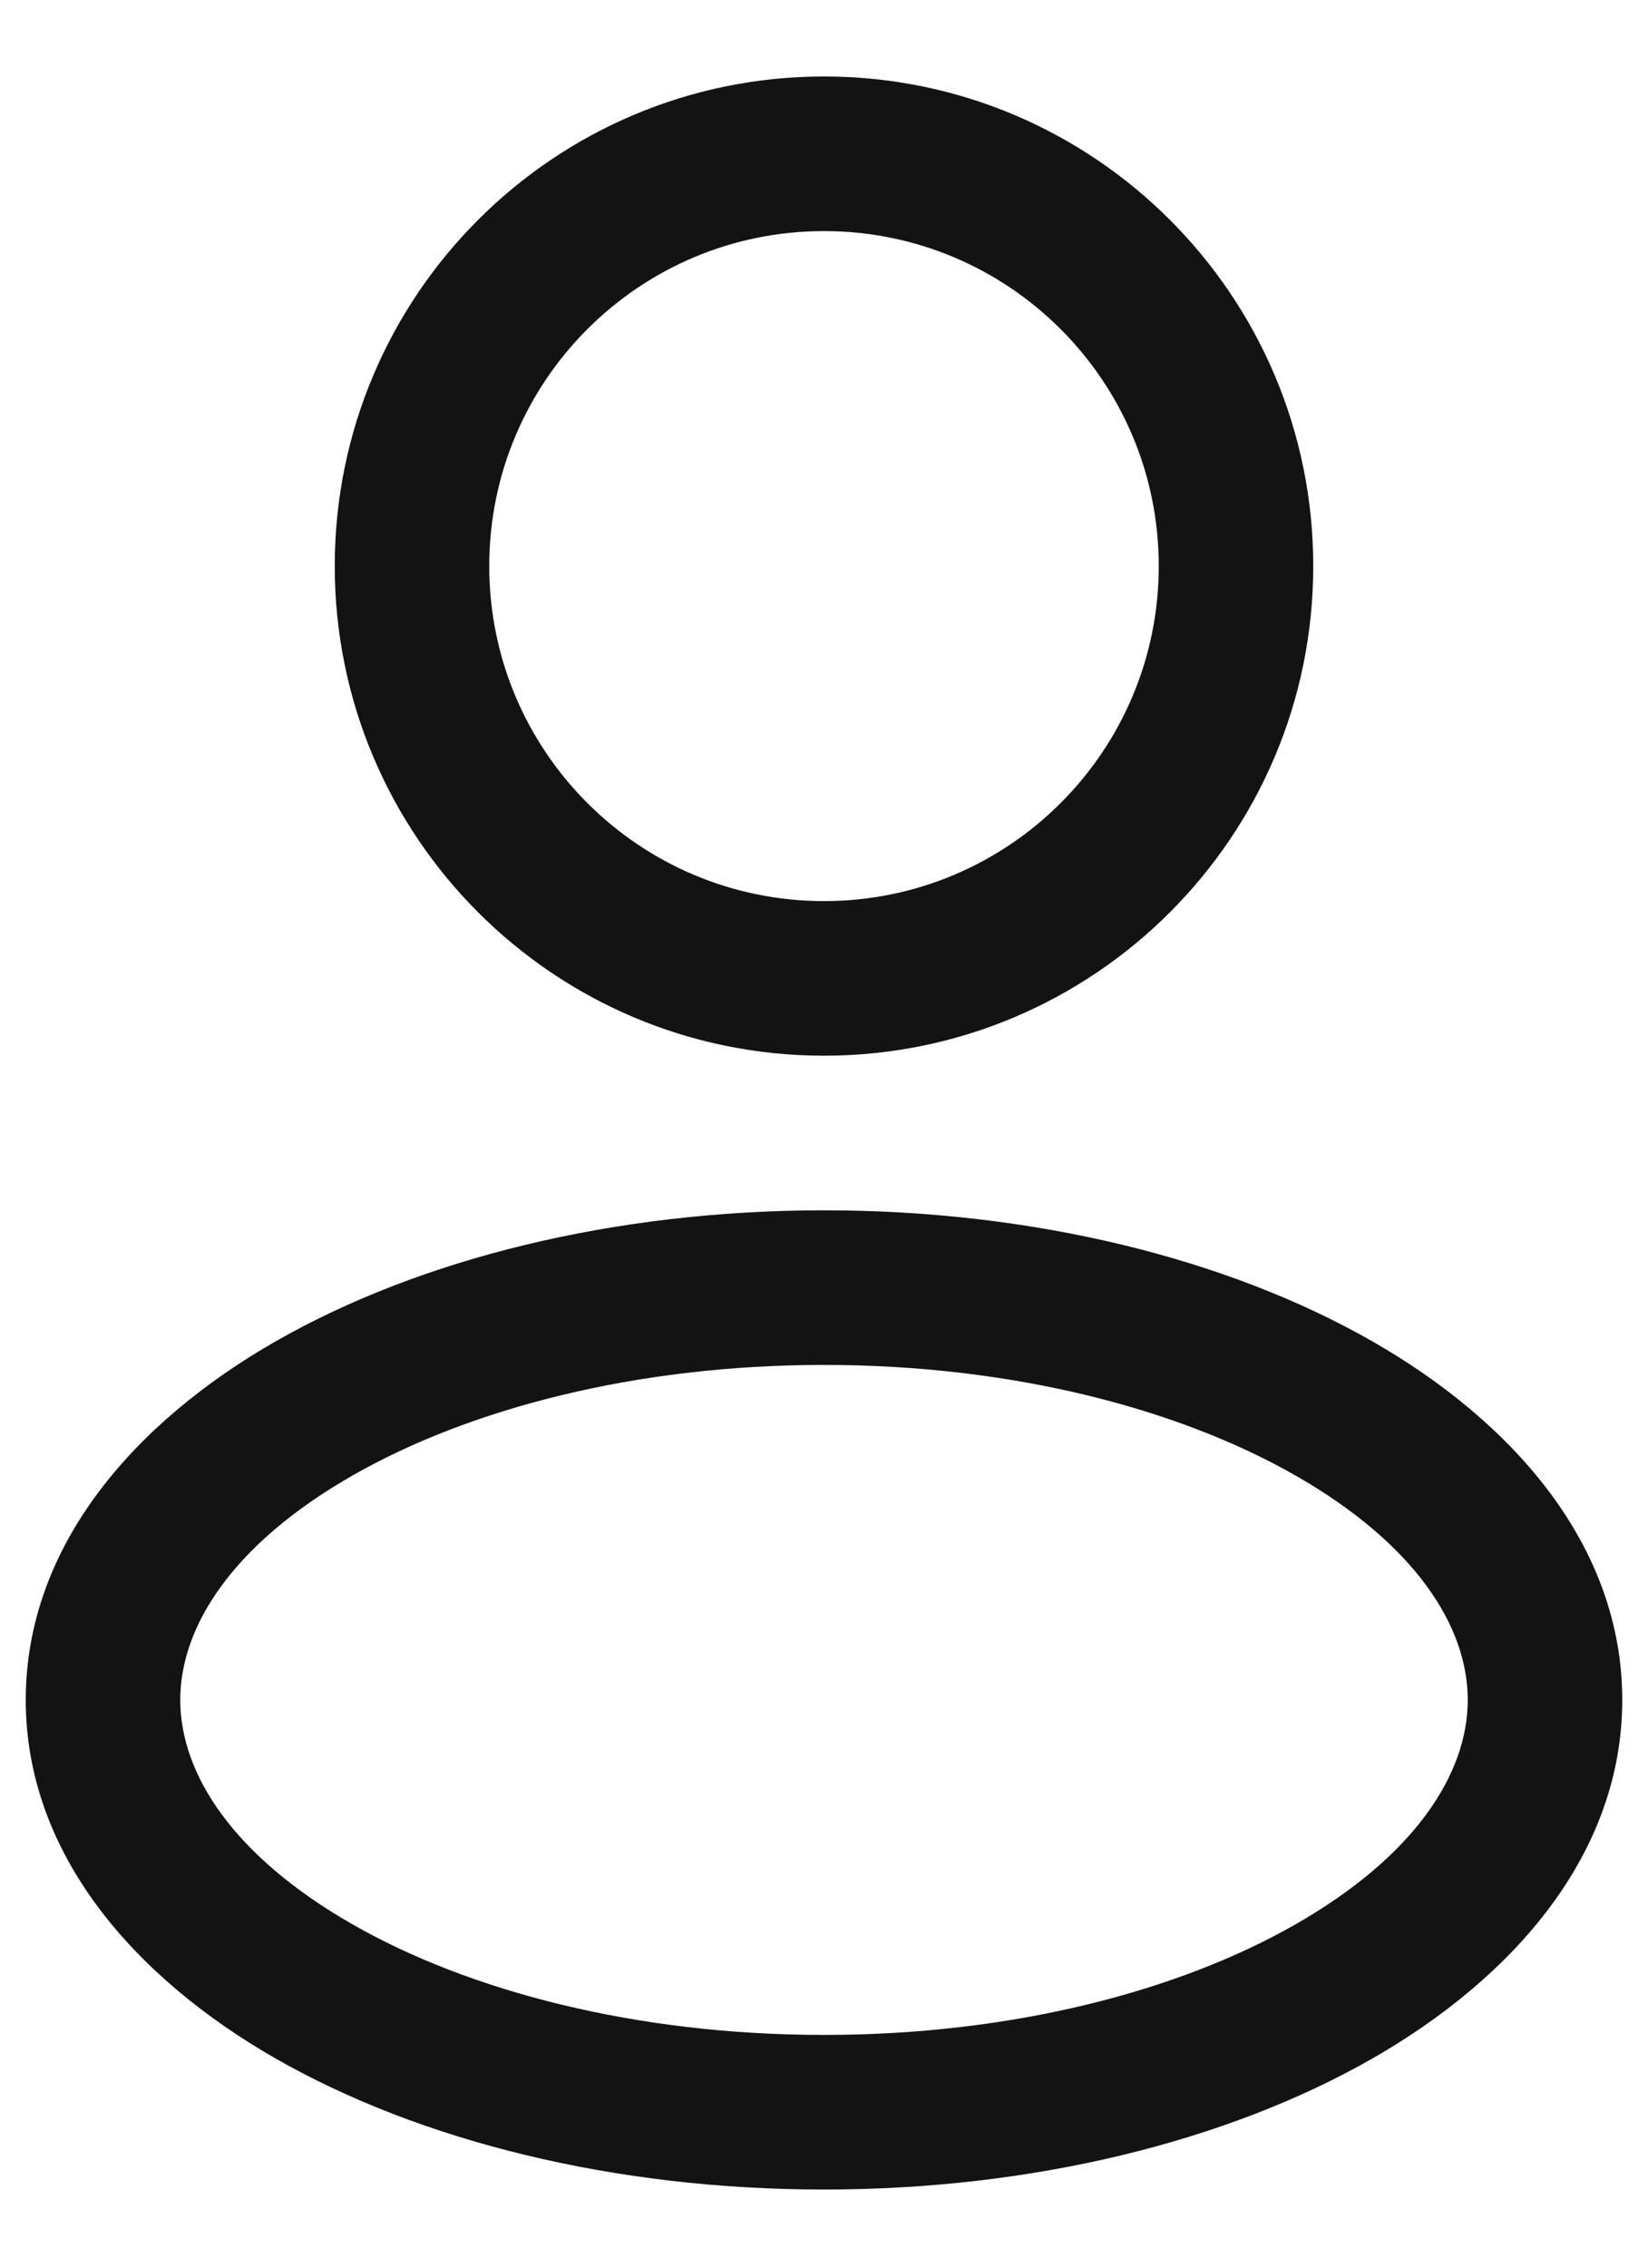 <svg width="16" height="22" viewBox="0 0 16 22" fill="none" xmlns="http://www.w3.org/2000/svg">
<g id="Vector">
<path fill-rule="evenodd" clip-rule="evenodd" d="M8 0.742C5.377 0.742 3.25 2.869 3.25 5.492C3.25 8.115 5.377 10.242 8 10.242C10.623 10.242 12.75 8.115 12.75 5.492C12.75 2.869 10.623 0.742 8 0.742ZM4.75 5.492C4.75 3.697 6.205 2.242 8 2.242C9.795 2.242 11.25 3.697 11.25 5.492C11.25 7.287 9.795 8.742 8 8.742C6.205 8.742 4.75 7.287 4.75 5.492Z" fill="#131313"/>
<path fill-rule="evenodd" clip-rule="evenodd" d="M8 11.742C5.961 11.742 4.078 12.213 2.678 13.012C1.3 13.8 0.25 15.002 0.25 16.492C0.25 17.982 1.3 19.184 2.678 19.972C4.078 20.771 5.961 21.242 8 21.242C10.039 21.242 11.922 20.771 13.322 19.972C14.7 19.184 15.75 17.982 15.75 16.492C15.75 15.002 14.7 13.8 13.322 13.012C11.922 12.213 10.039 11.742 8 11.742ZM1.75 16.492C1.75 15.773 2.267 14.975 3.422 14.315C4.556 13.667 6.173 13.242 8 13.242C9.827 13.242 11.444 13.667 12.578 14.315C13.733 14.975 14.25 15.773 14.25 16.492C14.25 17.211 13.733 18.009 12.578 18.669C11.444 19.317 9.827 19.742 8 19.742C6.173 19.742 4.556 19.317 3.422 18.669C2.267 18.009 1.75 17.211 1.75 16.492Z" fill="#131313"/>
</g>
</svg>
